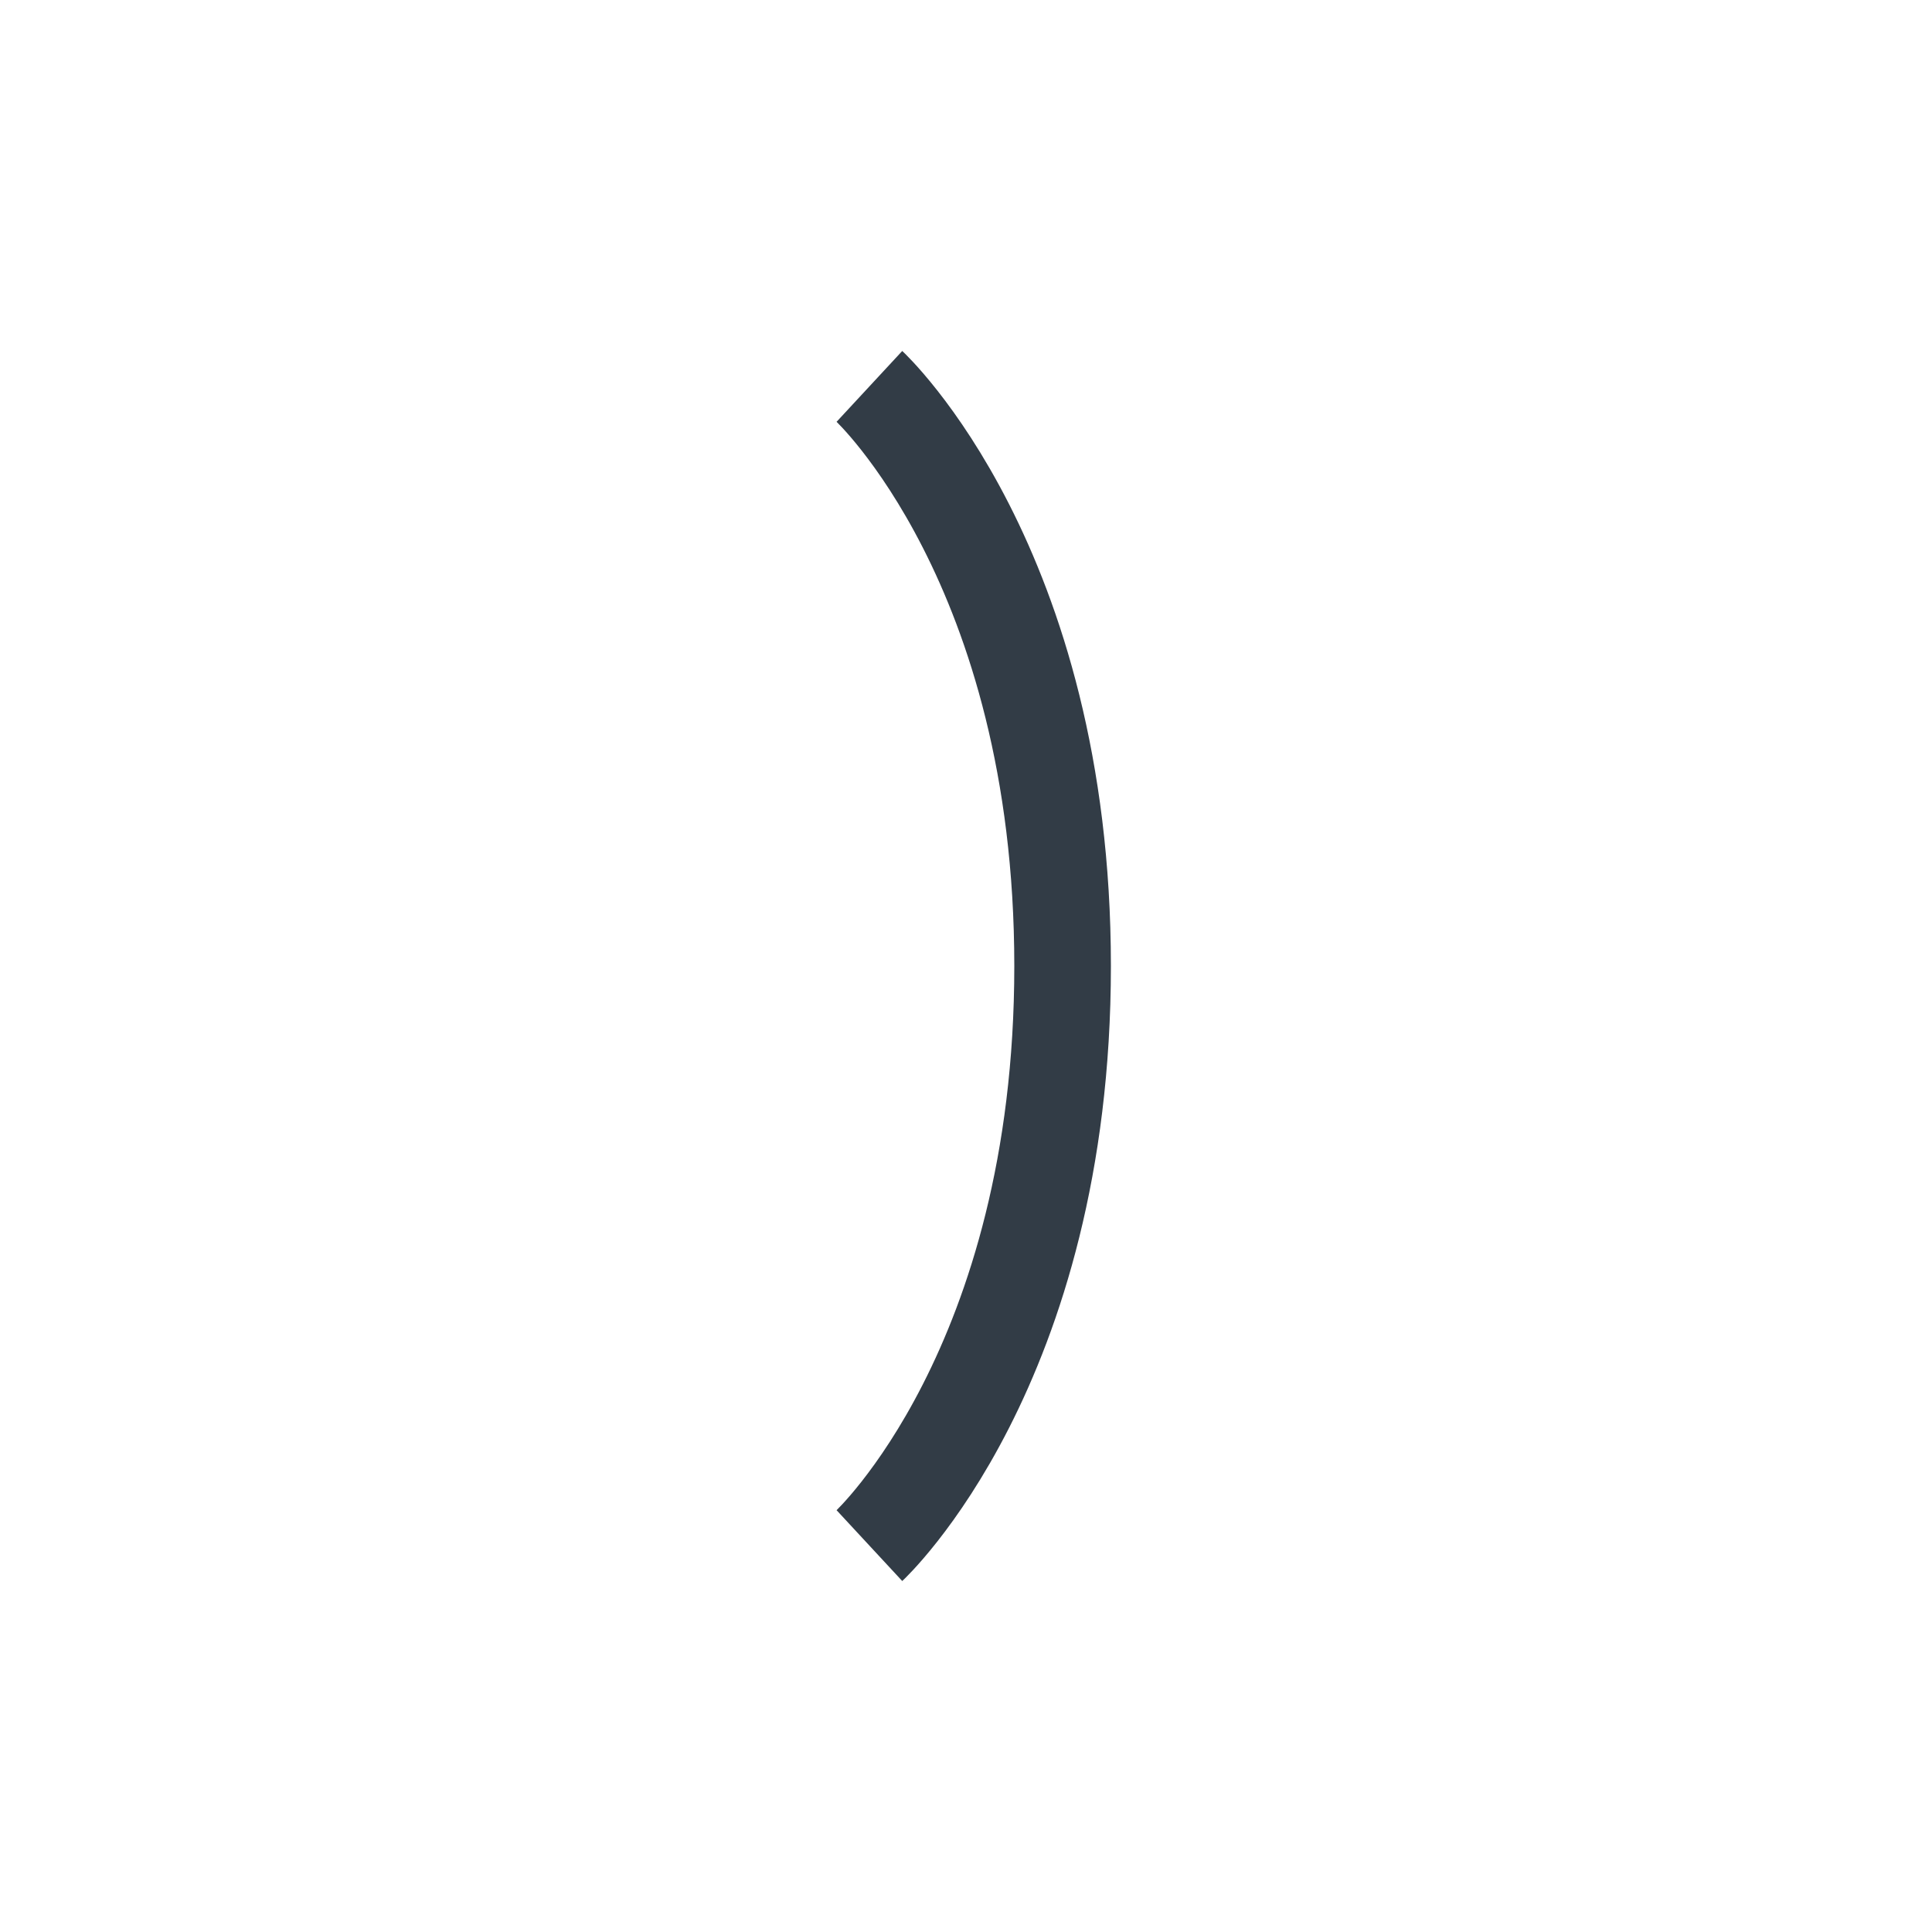 <svg xmlns="http://www.w3.org/2000/svg" width="40" height="40" viewBox="0 0 40 40"><defs><style>.a{fill:#fff;opacity:0;}.b{fill:none;stroke:#323c46;stroke-width:2px;}</style></defs><rect class="a" width="40" height="40"/><g transform="translate(17.5 7)"><path class="b" d="M2430.924,1331.68s4-3.708,4-12-4-12-4-12" transform="translate(-2430.424 -1306.68)"/></g></svg>